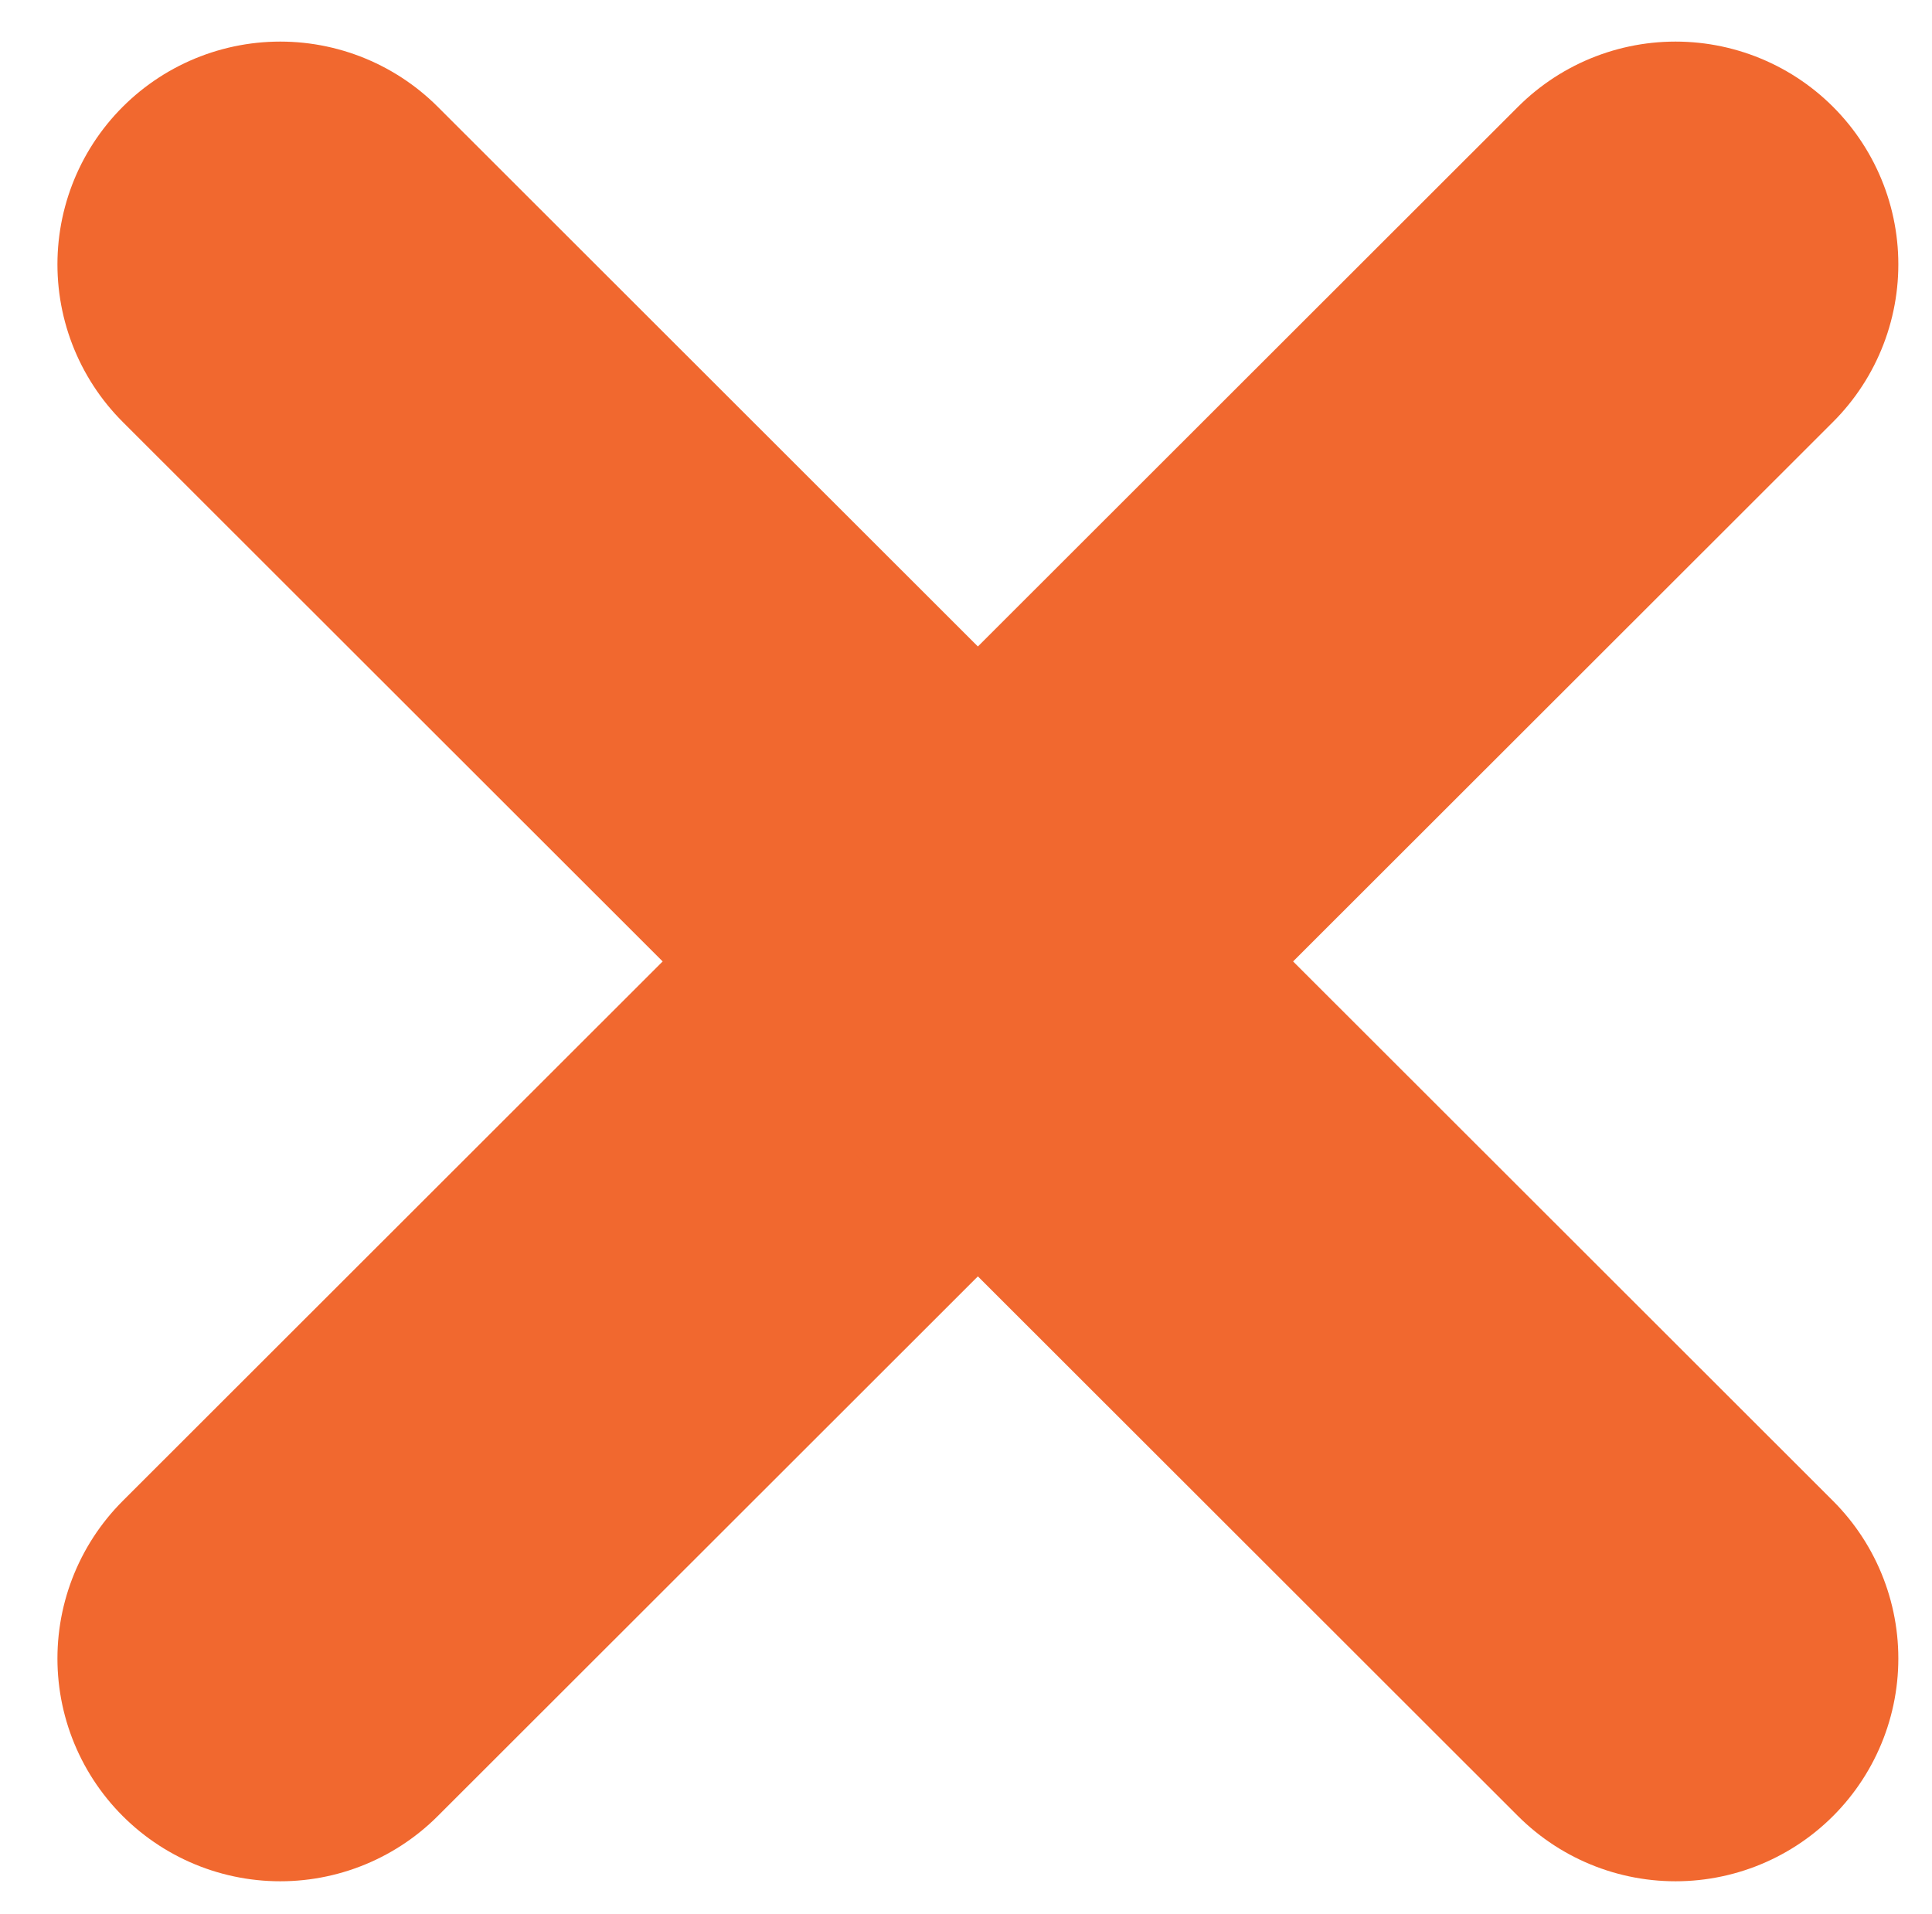 <svg id="Layer_1" data-name="Layer 1" xmlns="http://www.w3.org/2000/svg" viewBox="0 0 19.51 19.33">
    <defs>
        <style>
        .cls-1 {
            fill: none;
            stroke: #f1682f;
            stroke-linecap: round;
            stroke-miterlimit: 10;
            stroke-width: 4.5px;
        }
        </style>
    </defs>
    <title>red_x</title>
    <line class="cls-1" x1="2.83" y1="16.75" x2="16.92" y2="2.67" fill="none" stroke-width="4.5px" stroke="#f1682f" stroke-linecap="round"/>
    <line class="cls-1" x1="2.83" y1="2.67" x2="16.92" y2="16.75" fill="none" stroke-width="4.5px" stroke="#f1682f" stroke-linecap="round" />
</svg>
